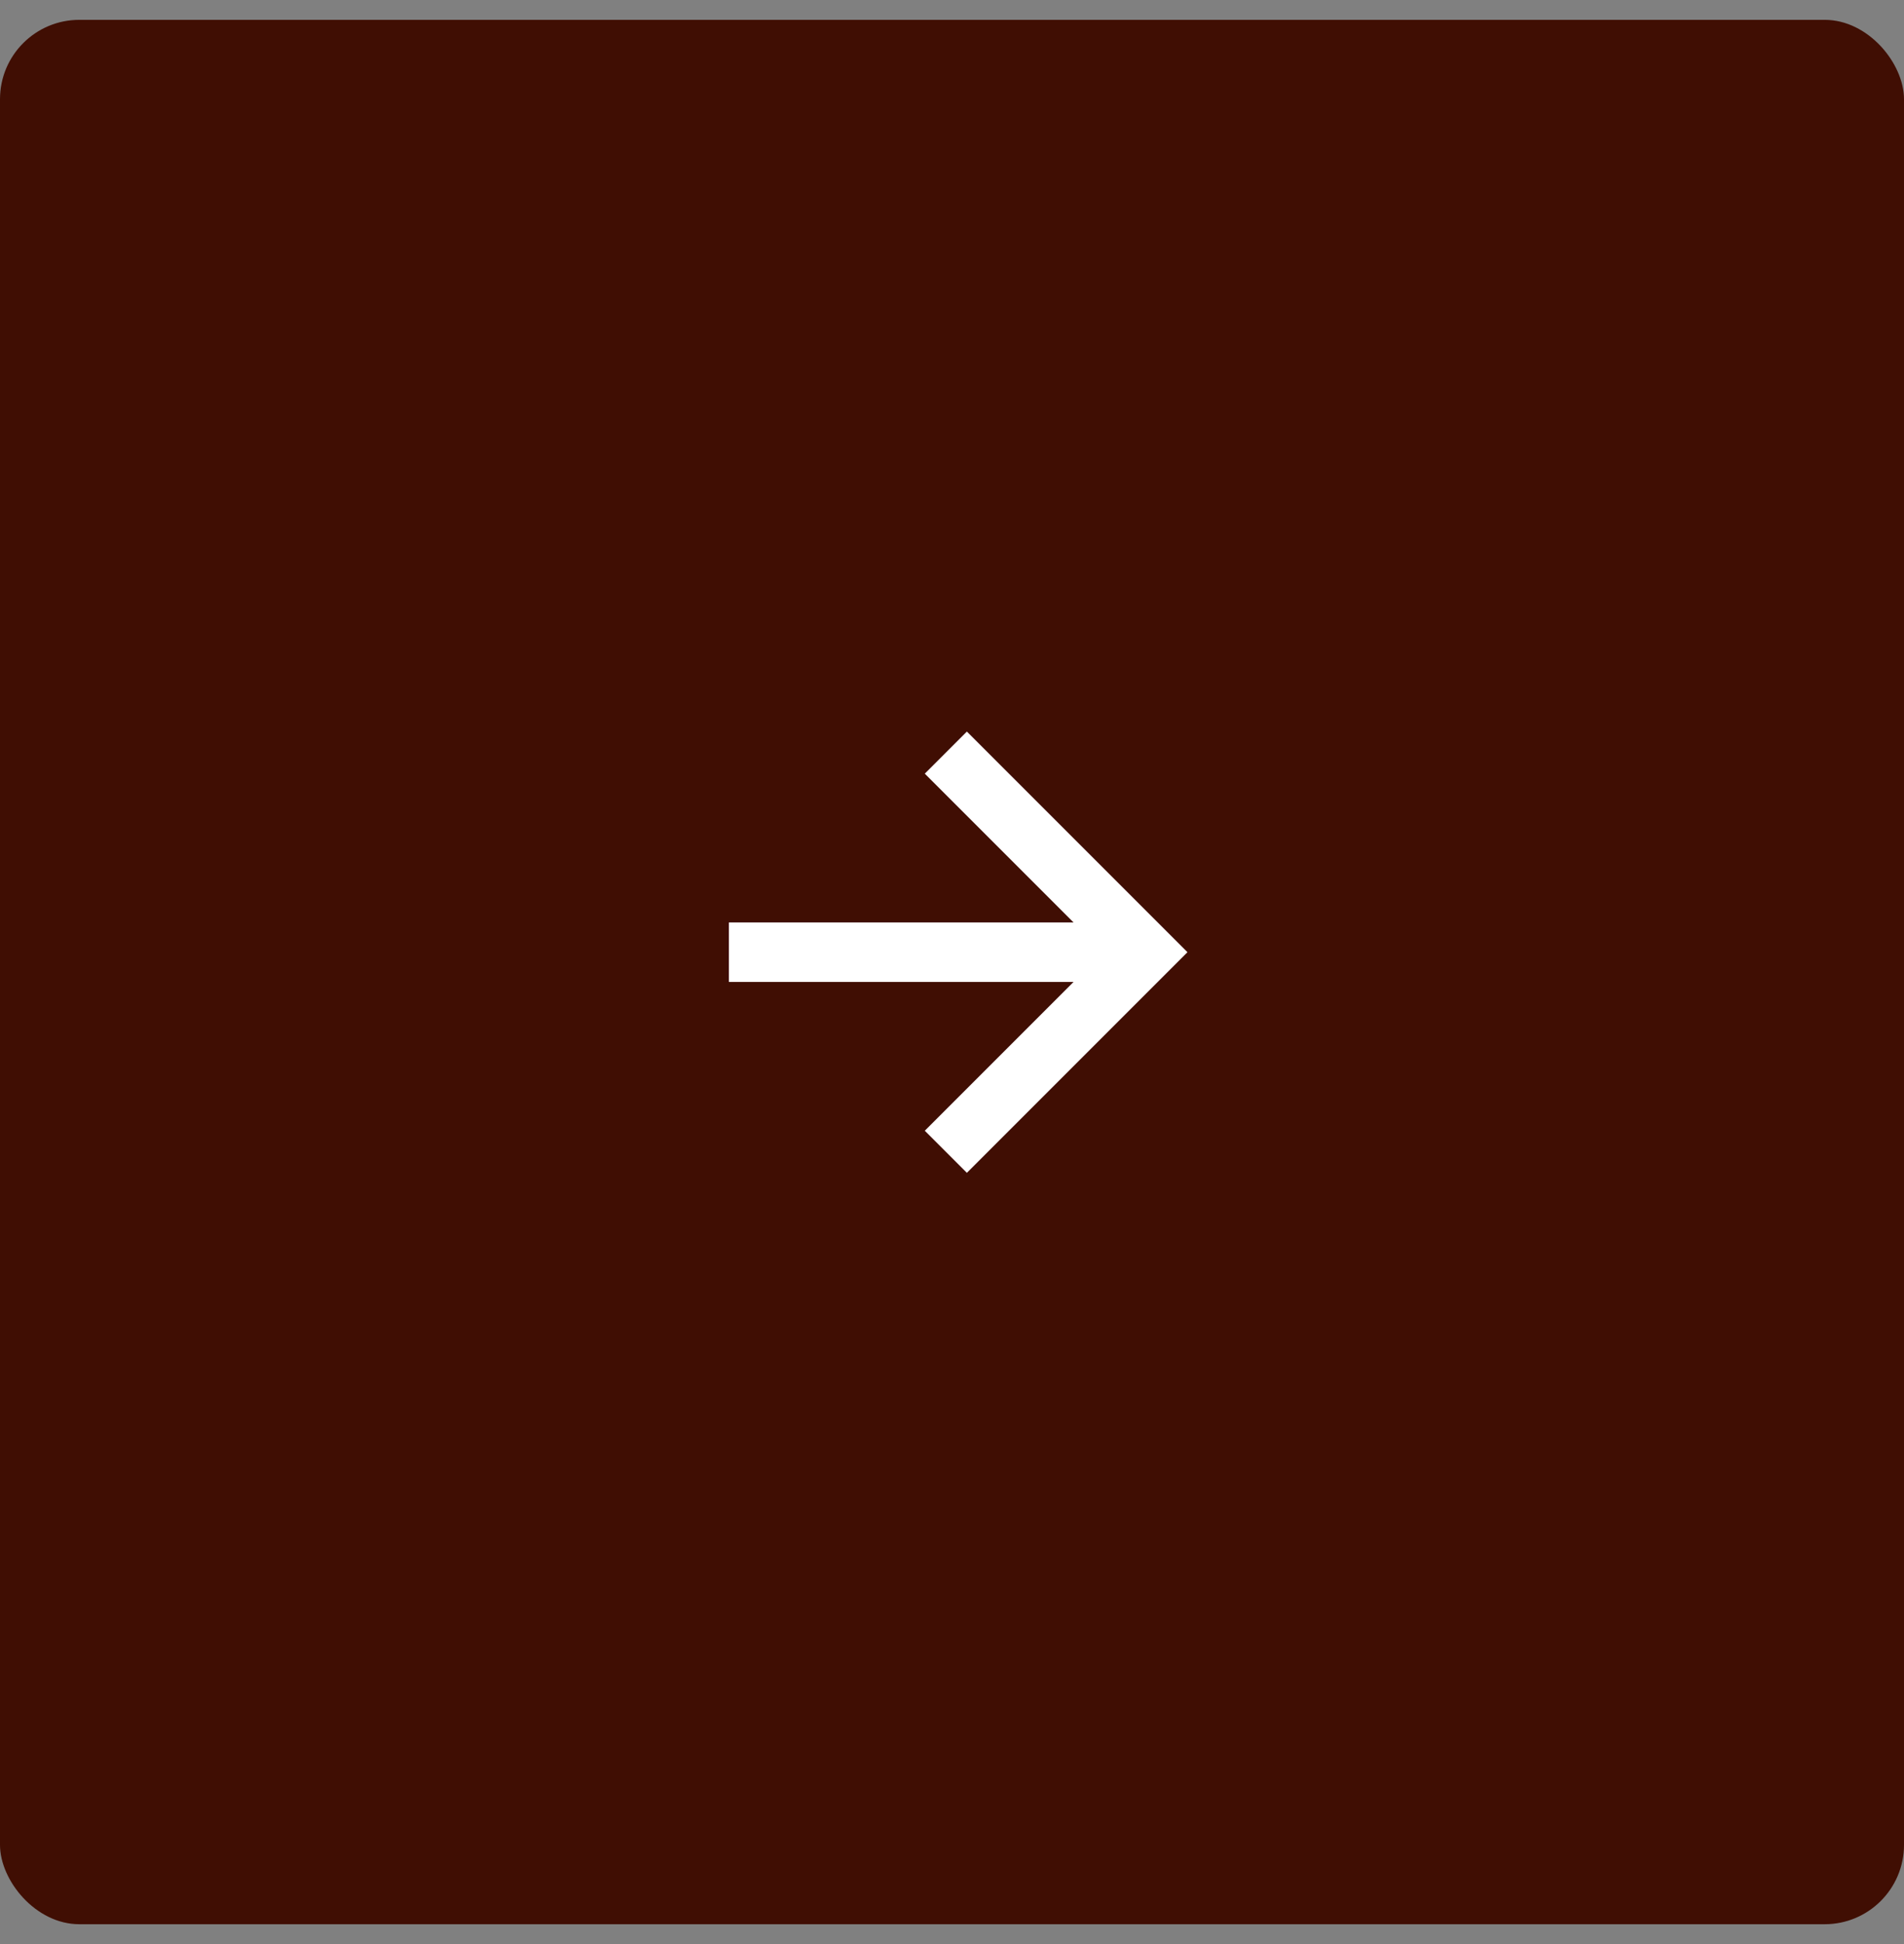 <svg width="48" height="49" viewBox="0 0 48 49" fill="none" xmlns="http://www.w3.org/2000/svg">
<rect x="0" y="0" width="48" height="49" fill="#808080" stroke="none"/>
<rect y="0.5" width="48" height="48" rx="2" fill="#400E03"/>
<path d="M24.375 28.5L28.875 24L24.375 19.5" stroke="white" stroke-width="1.5" stroke-miterlimit="10" stroke-linecap="square"/>
<path d="M28.25 24H19.125" stroke="white" stroke-width="1.5" stroke-miterlimit="10" stroke-linecap="square"/>
</svg>
